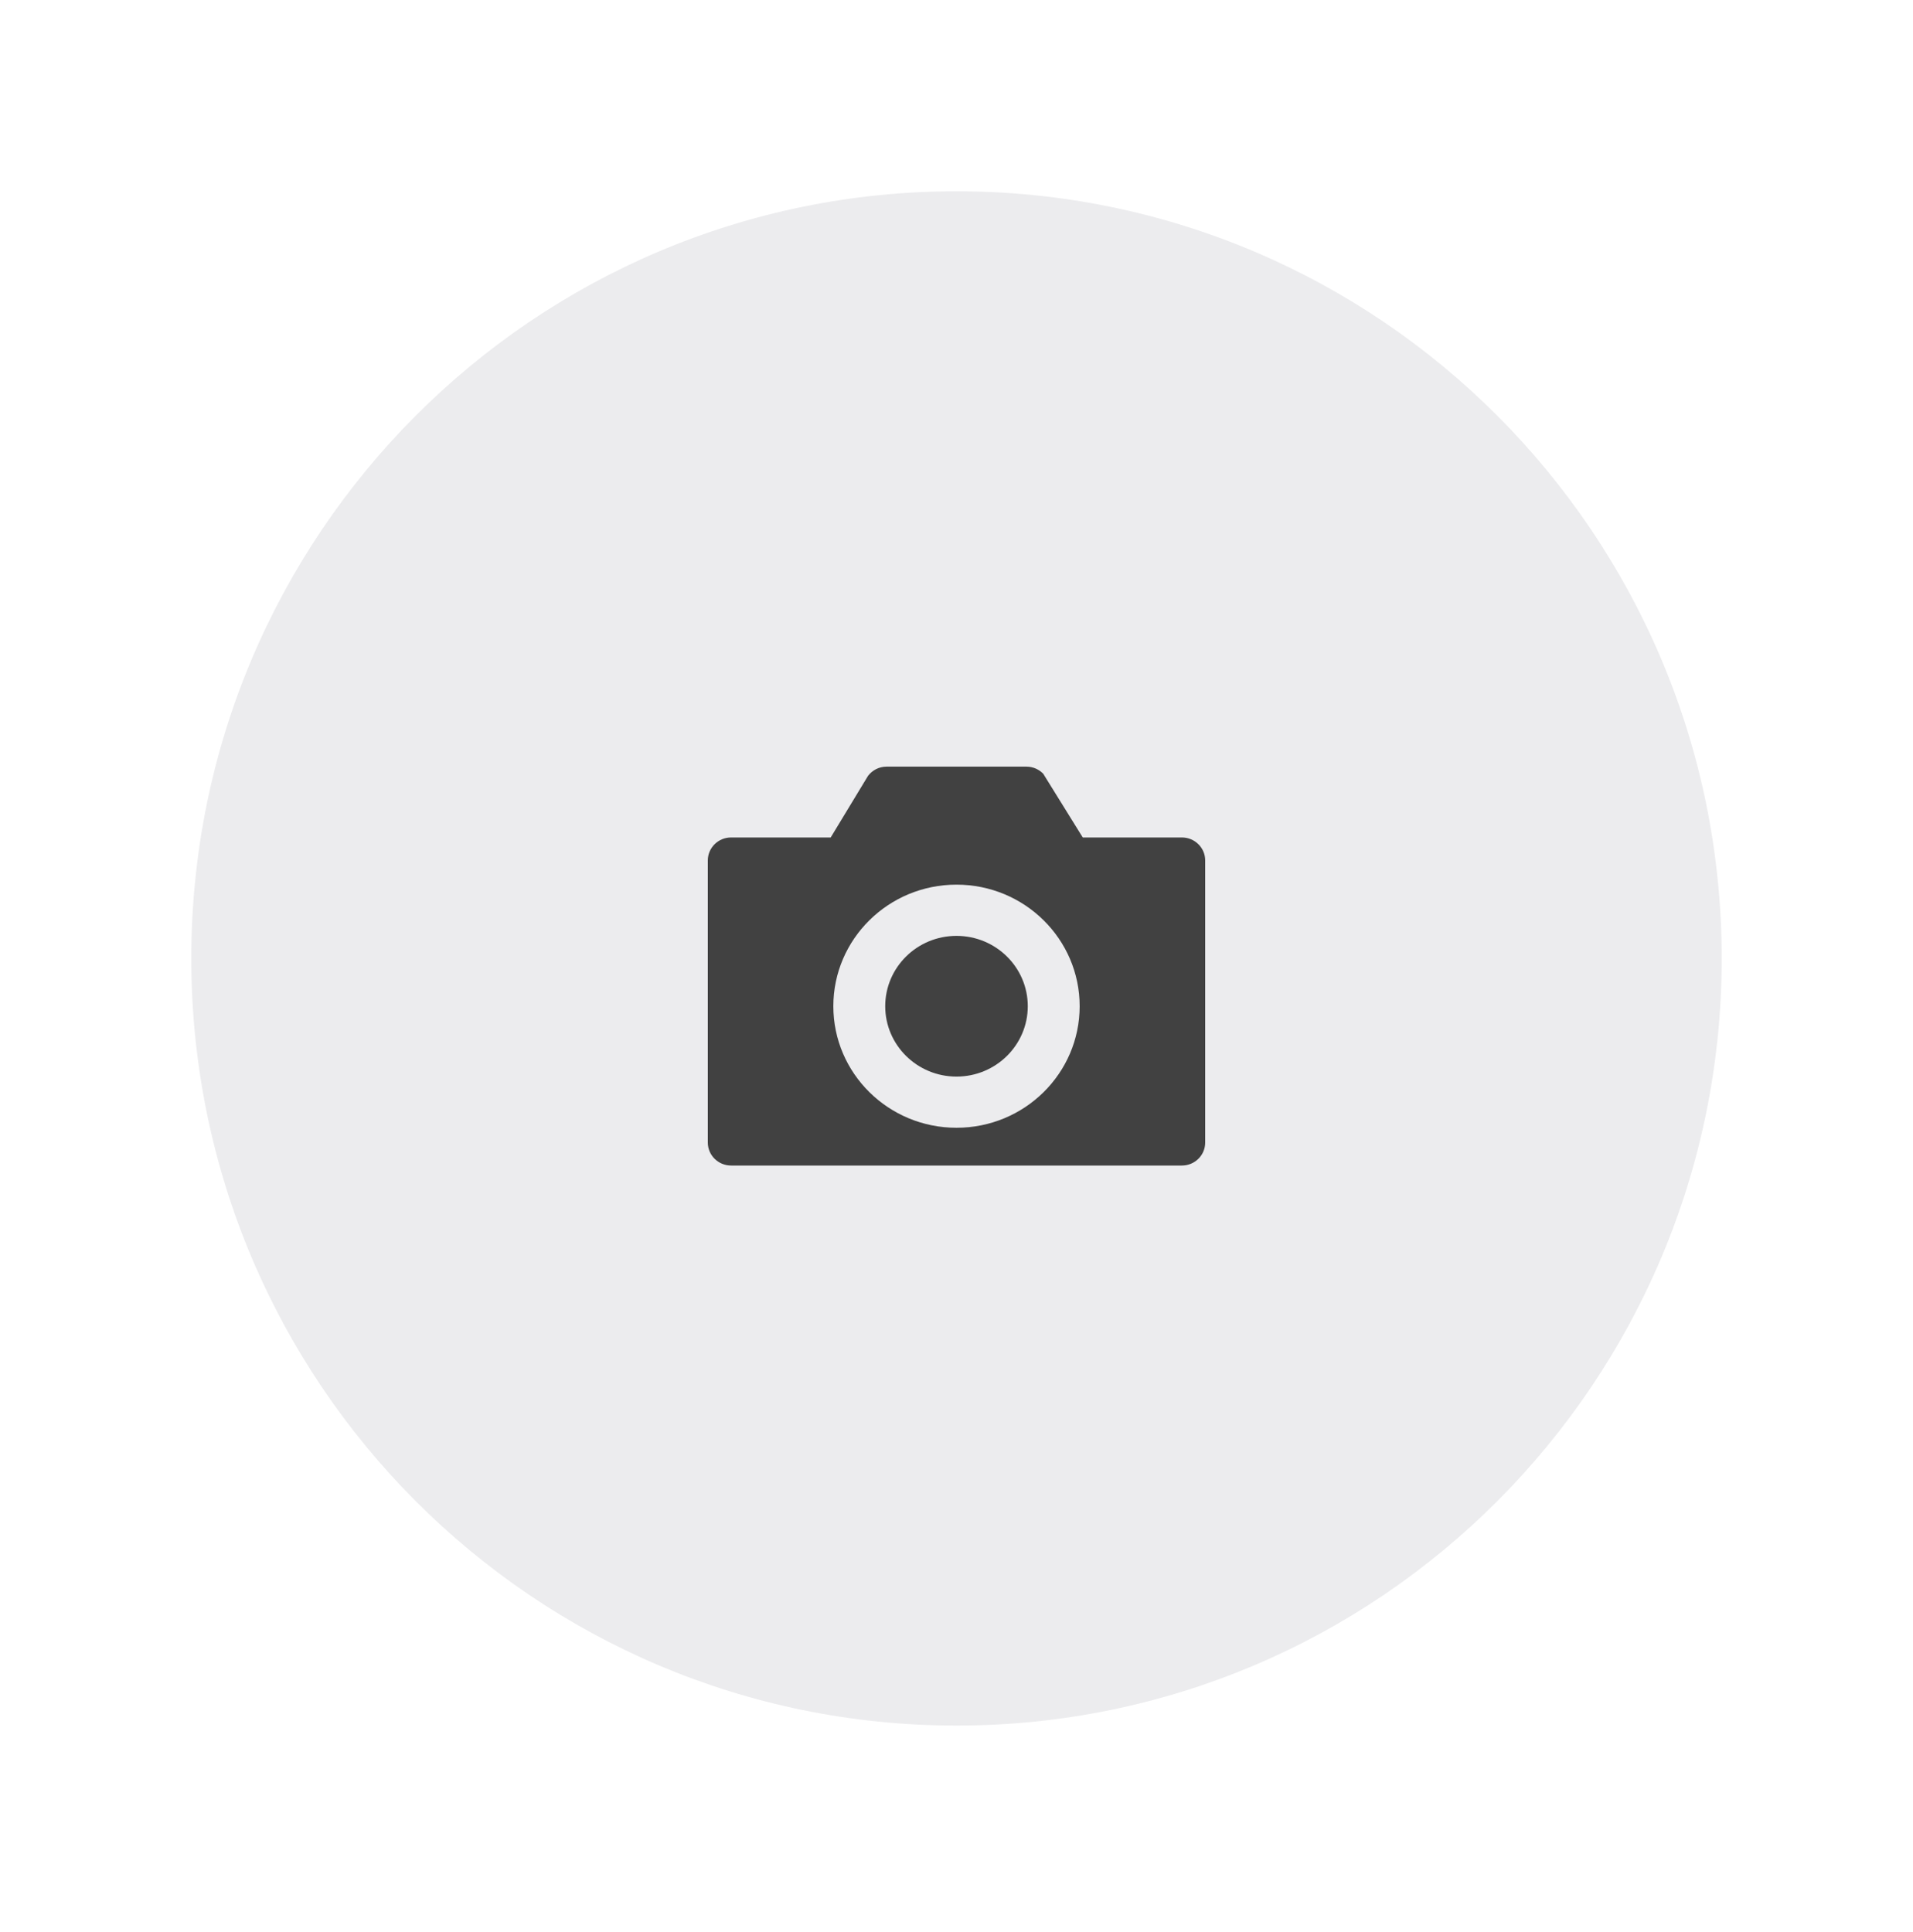 <svg width="100" height="101" viewBox="0 0 100 101" fill="none" xmlns="http://www.w3.org/2000/svg">
<g filter="url(#filter0_d_1112_1146)">
<path fill-rule="evenodd" clip-rule="evenodd" d="M50 90.208C72.091 90.208 90 72.253 90 50.104C90 27.955 72.091 10 50 10C27.909 10 10 27.955 10 50.104C10 72.253 27.909 90.208 50 90.208Z" fill="#ECECEE"/>
</g>
<path fill-rule="evenodd" clip-rule="evenodd" d="M61.781 60.932H38.219C37.545 60.932 37 60.394 37 59.729V44.983C37 44.319 37.545 43.78 38.219 43.78H43.424L45.376 40.558C45.598 40.268 45.947 40.078 46.344 40.078H53.656C53.999 40.078 54.306 40.219 54.528 40.443L54.529 40.442L56.599 43.78H61.781C62.455 43.78 63 44.319 63 44.983V59.729C63 60.394 62.455 60.932 61.781 60.932ZM50 46.247C46.444 46.247 43.562 49.093 43.562 52.602C43.562 56.112 46.444 58.957 50 58.957C53.556 58.957 56.438 56.112 56.438 52.602C56.438 49.093 53.556 46.247 50 46.247ZM46.274 52.602C46.274 54.634 47.943 56.281 50 56.281C52.058 56.281 53.726 54.634 53.726 52.602C53.726 50.571 52.058 48.925 50 48.925C47.943 48.925 46.274 50.571 46.274 52.602Z" fill="#414141"/>
<mask id="mask0_1112_1146" style="mask-type:luminance" maskUnits="userSpaceOnUse" x="37" y="40" width="26" height="21">
<path fill-rule="evenodd" clip-rule="evenodd" d="M61.781 60.932H38.219C37.545 60.932 37 60.394 37 59.729V44.983C37 44.319 37.545 43.78 38.219 43.78H43.424L45.376 40.558C45.598 40.268 45.947 40.078 46.344 40.078H53.656C53.999 40.078 54.306 40.219 54.528 40.443L54.529 40.442L56.599 43.78H61.781C62.455 43.78 63 44.319 63 44.983V59.729C63 60.394 62.455 60.932 61.781 60.932ZM50 46.247C46.444 46.247 43.562 49.093 43.562 52.602C43.562 56.112 46.444 58.957 50 58.957C53.556 58.957 56.438 56.112 56.438 52.602C56.438 49.093 53.556 46.247 50 46.247ZM46.274 52.602C46.274 54.634 47.943 56.281 50 56.281C52.058 56.281 53.726 54.634 53.726 52.602C53.726 50.571 52.058 48.925 50 48.925C47.943 48.925 46.274 50.571 46.274 52.602Z" fill="white"/>
</mask>
<g mask="url(#mask0_1112_1146)">
</g>
<defs>
<filter id="filter0_d_1112_1146" x="0" y="0" width="100" height="100.208" filterUnits="userSpaceOnUse" color-interpolation-filters="sRGB">
<feFlood flood-opacity="0" result="BackgroundImageFix"/>
<feColorMatrix in="SourceAlpha" type="matrix" values="0 0 0 0 0 0 0 0 0 0 0 0 0 0 0 0 0 0 127 0" result="hardAlpha"/>
<feOffset/>
<feGaussianBlur stdDeviation="5"/>
<feColorMatrix type="matrix" values="0 0 0 0 0 0 0 0 0 0 0 0 0 0 0 0 0 0 0.01 0"/>
<feBlend mode="normal" in2="BackgroundImageFix" result="effect1_dropShadow_1112_1146"/>
<feBlend mode="normal" in="SourceGraphic" in2="effect1_dropShadow_1112_1146" result="shape"/>
</filter>
</defs>
</svg>
